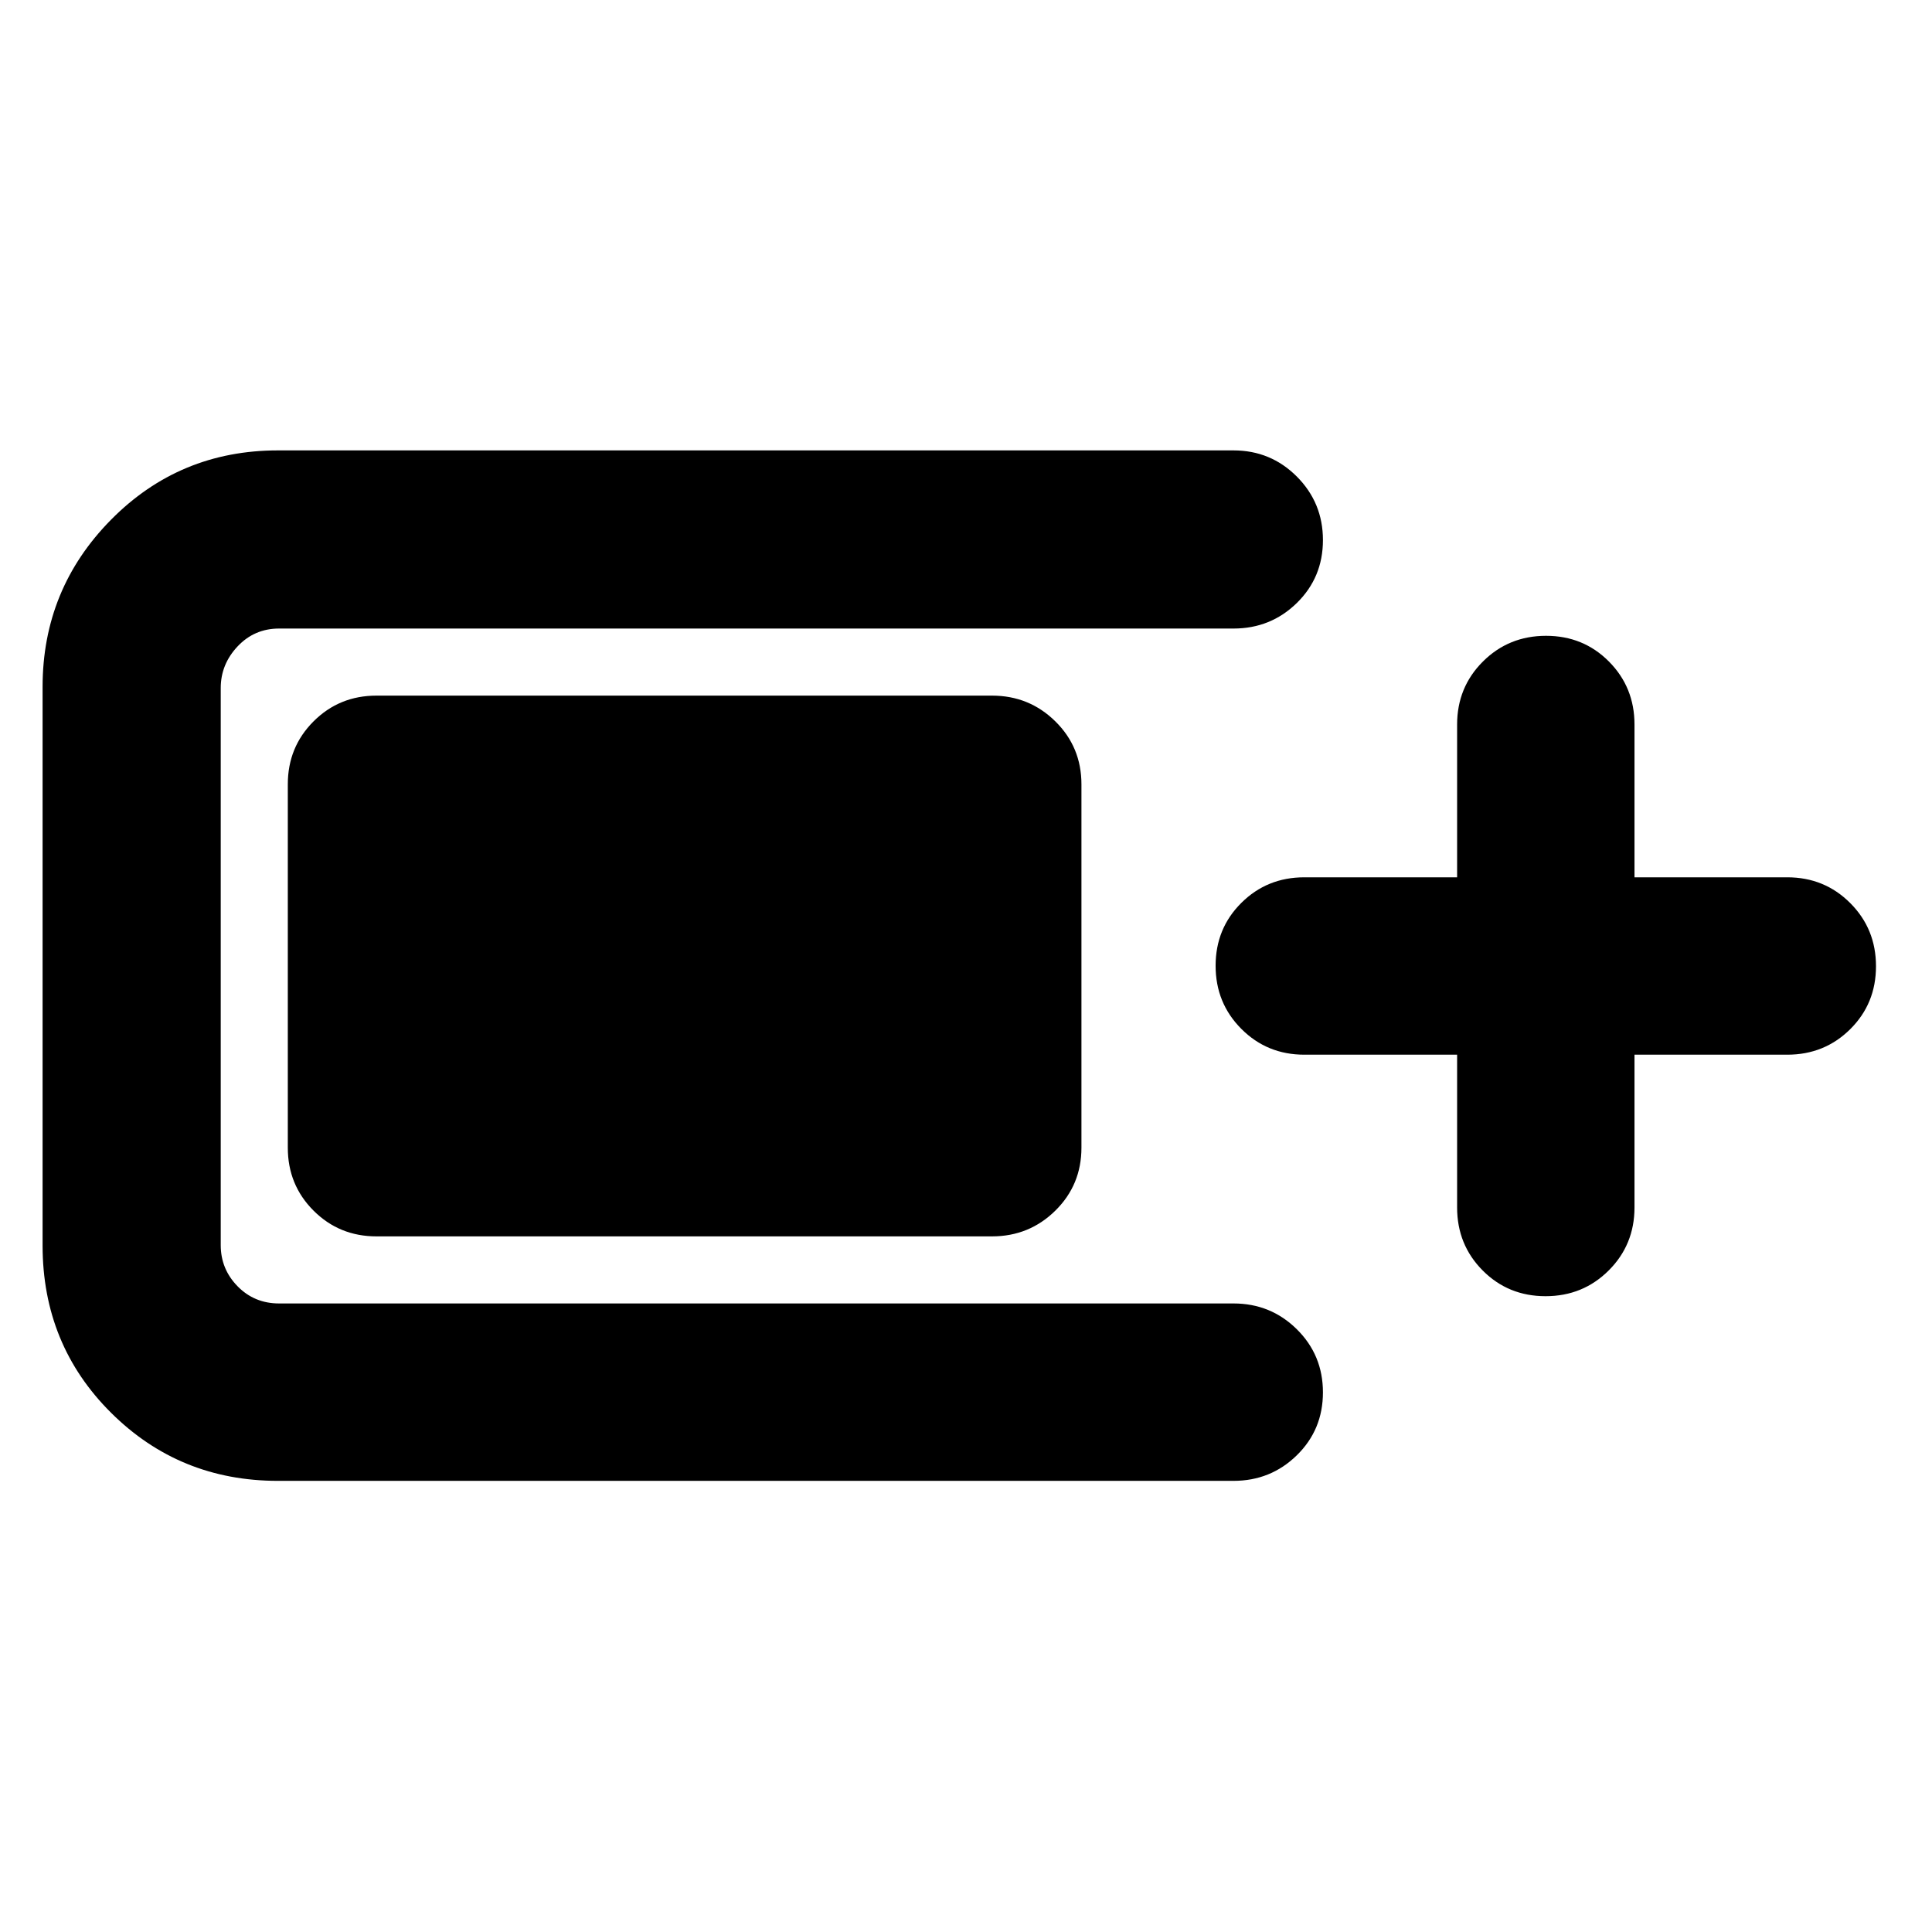 <svg xmlns="http://www.w3.org/2000/svg" height="40" viewBox="0 -960 960 960" width="40"><path d="M138.12-224.17q-48.91 0-82.94-33.84-34.02-33.84-34.02-83.12v-277.55q0-48.64 34.02-83.08 34.03-34.44 82.94-34.44h474.79q18.5 0 31.48 13 12.97 13.01 12.97 31.56 0 18.55-12.97 31.26-12.98 12.7-31.48 12.7H138.68q-12.28 0-20.64 8.89-8.36 8.89-8.36 20.67v276.8q0 11.91 8.36 20.45 8.36 8.55 20.64 8.55h474.23q18.5 0 31.48 12.82 12.97 12.82 12.97 31.37t-12.97 31.25q-12.98 12.71-31.48 12.71H138.12Zm4.89-165.55v-180.56q0-18.5 12.79-31.28 12.79-12.79 31.29-12.79h305.82q18.5 0 31.48 12.79 12.97 12.78 12.97 31.28v180.56q0 18.5-12.97 31.28-12.98 12.79-31.48 12.79H187.09q-18.5 0-31.29-12.79-12.79-12.78-12.79-31.28Zm581.02-46.21H648.1q-18.5 0-31.28-12.82-12.79-12.82-12.79-31.37t12.79-31.25q12.78-12.7 31.28-12.7h75.93V-600q0-18.5 12.82-31.29 12.82-12.78 31.37-12.78t31.25 12.78q12.7 12.79 12.7 31.29v75.93h75.93q18.5 0 31.29 12.82 12.78 12.82 12.78 31.37t-12.78 31.25q-12.79 12.7-31.29 12.7h-75.93V-360q0 18.5-12.82 31.29-12.82 12.78-31.37 12.78-18.54 0-31.25-12.78-12.7-12.79-12.7-31.29v-75.93Z"/></svg>